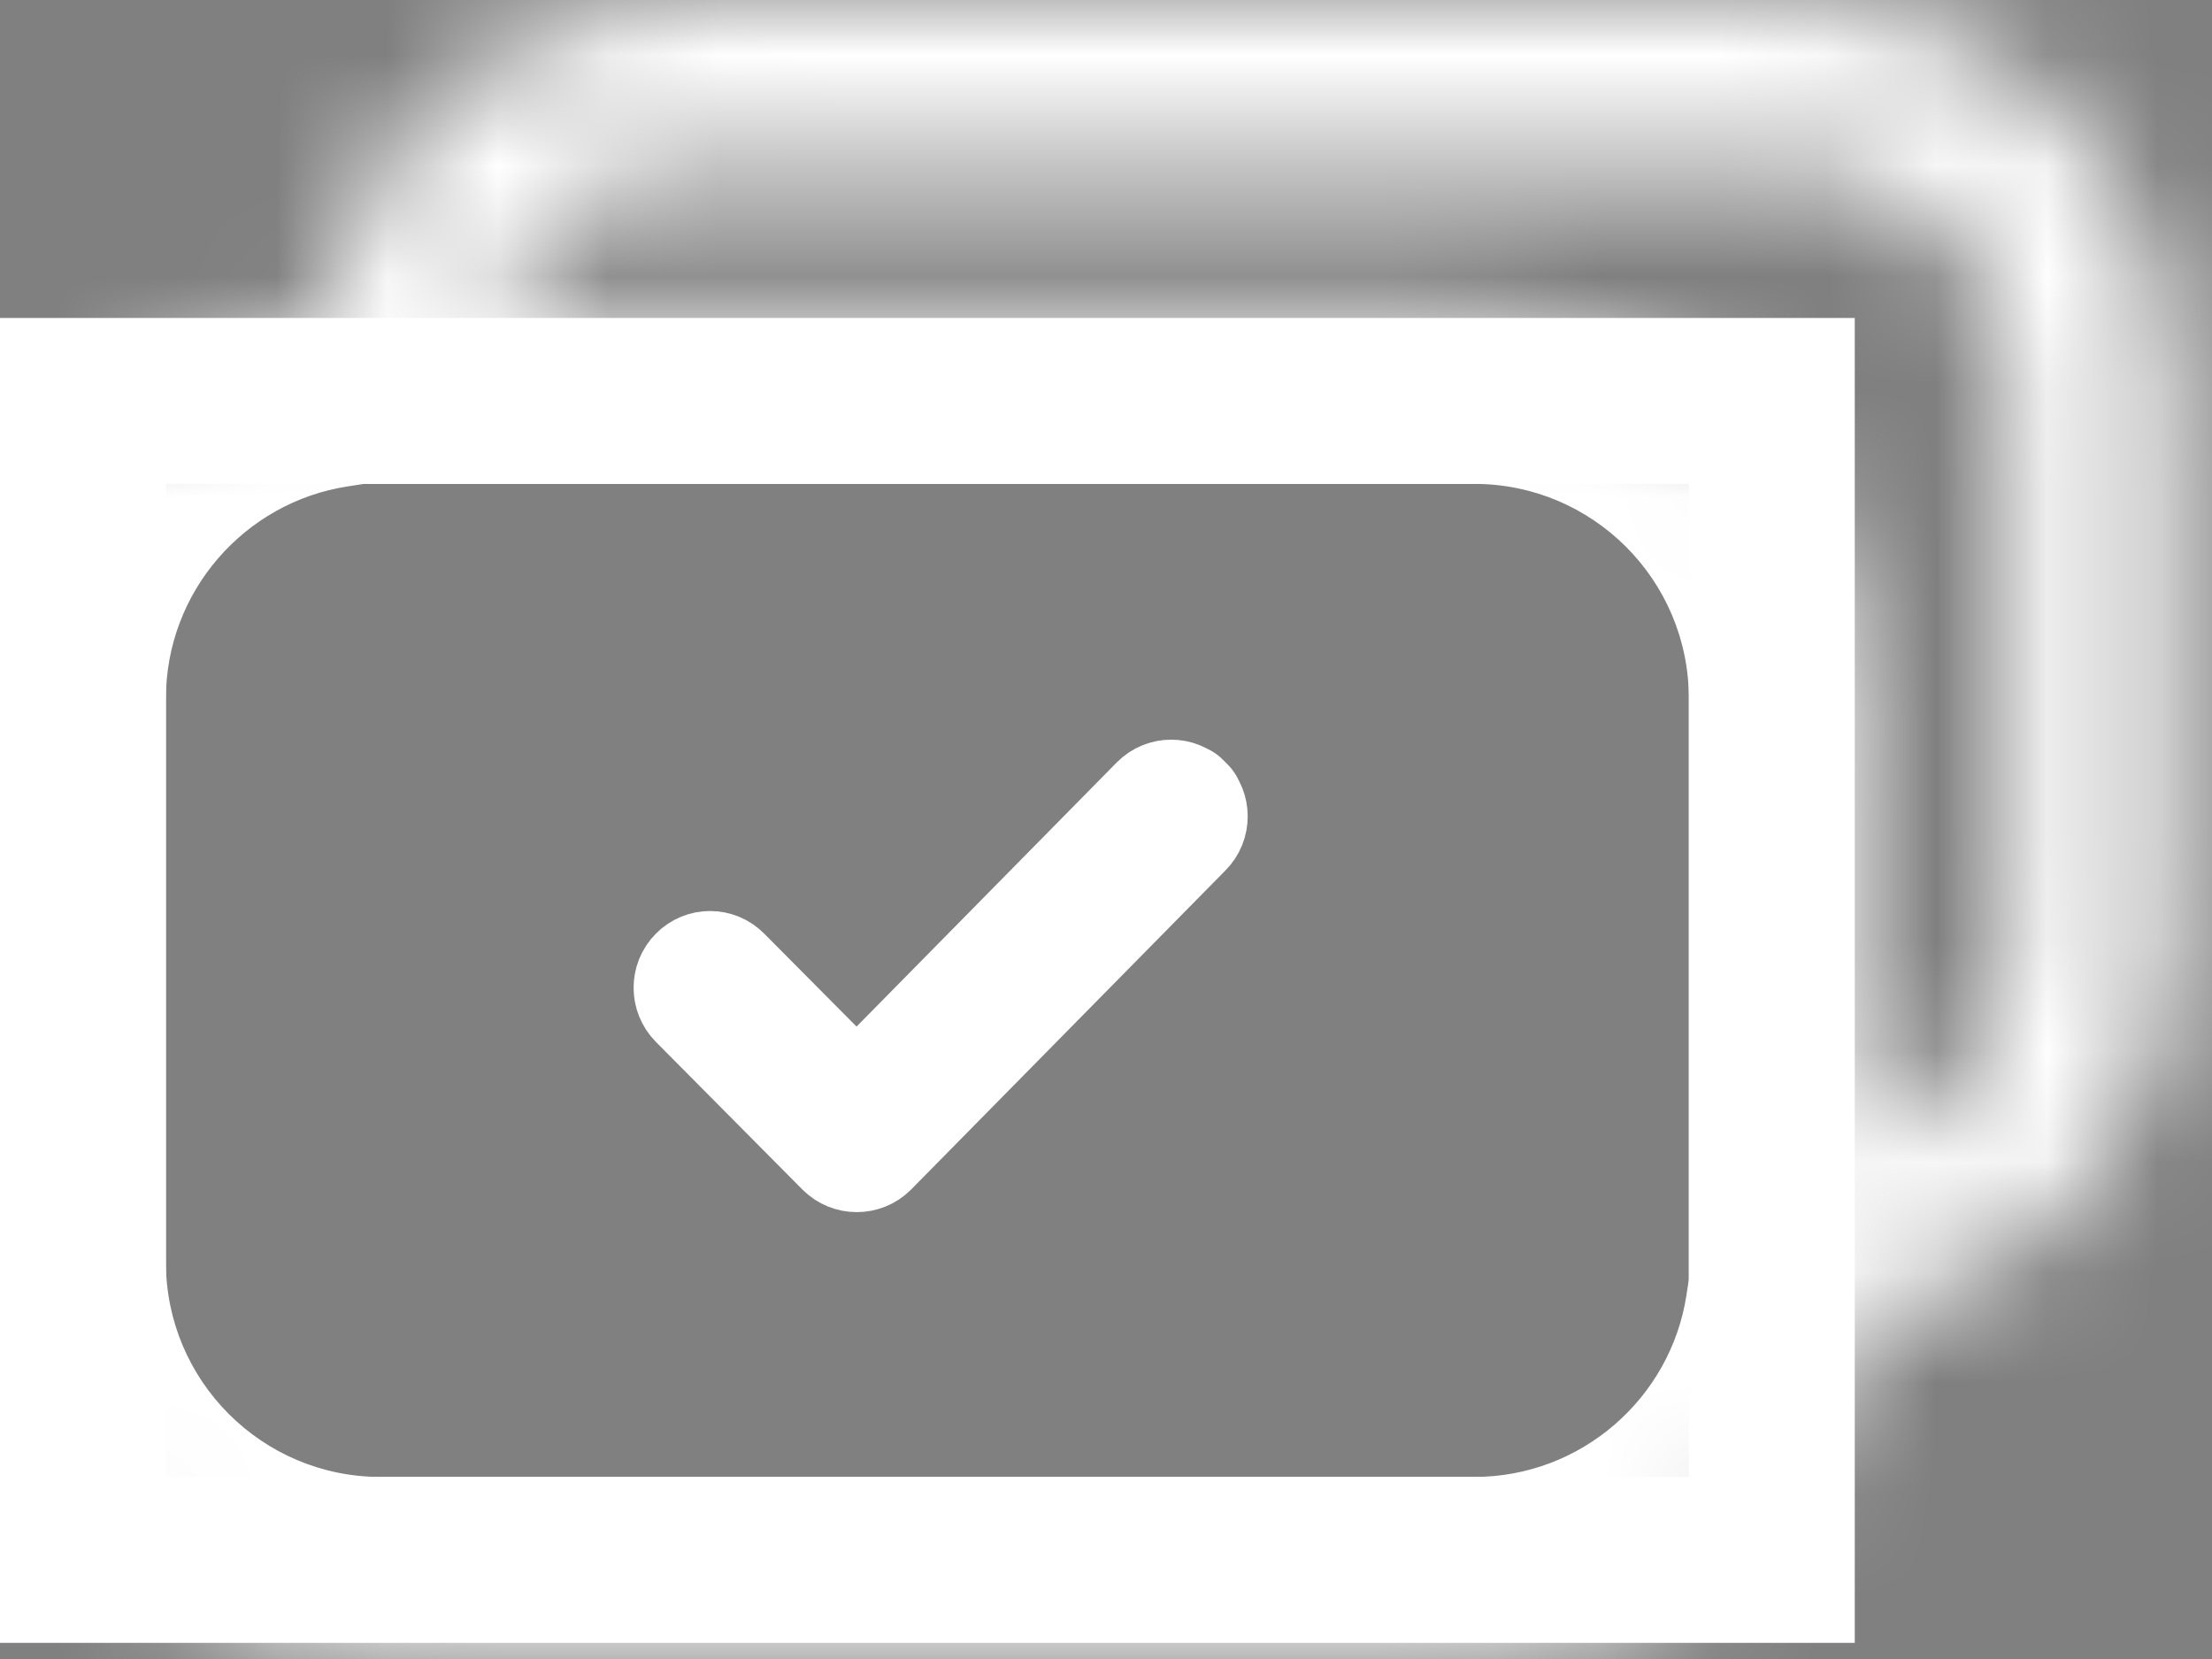 <svg width="20" height="15" viewBox="0 0 20 15" fill="none" xmlns="http://www.w3.org/2000/svg">
<rect x="0" y="0" width="20" height="15" fill="#808080" stroke="none"/>
<path d="M10.725 7.244C10.65 7.169 10.529 7.169 10.454 7.244L7.746 9.993L6.555 8.794C6.481 8.718 6.359 8.718 6.285 8.794C6.21 8.869 6.21 8.992 6.285 9.068L7.611 10.404C7.685 10.478 7.808 10.478 7.882 10.404L10.725 7.518C10.8 7.443 10.8 7.32 10.725 7.244C10.8 7.32 10.65 7.169 10.725 7.244Z" fill="url(#paint0_linear_4904_1641)"/>
<path d="M10.725 7.244C10.65 7.169 10.529 7.169 10.454 7.244L7.746 9.993L6.555 8.794C6.481 8.718 6.359 8.718 6.285 8.794C6.21 8.869 6.21 8.992 6.285 9.068L7.611 10.404C7.685 10.478 7.808 10.478 7.882 10.404L10.725 7.518C10.8 7.443 10.8 7.32 10.725 7.244C10.65 7.169 10.8 7.32 10.725 7.244Z" stroke="white"/>
<rect x="0.75" y="3.625" width="15.27" height="10.479" stroke="white" stroke-width="1.5"/>
<mask id="path-4-inside-1_4904_1641" fill="white">
<path fill-rule="evenodd" clip-rule="evenodd" d="M6.317 1.5H16.203C17.276 1.5 18.145 2.37 18.145 3.442V8.537C18.145 9.412 17.566 10.152 16.77 10.395V6.317C16.77 4.416 15.229 2.875 13.328 2.875H4.459C4.702 2.079 5.442 1.5 6.317 1.5ZM2.915 2.915C3.169 1.264 4.595 0 6.317 0H16.203C18.104 0 19.645 1.541 19.645 3.442V8.537C19.645 10.258 18.381 11.685 16.73 11.939C16.476 13.589 15.05 14.854 13.328 14.854H3.442C1.541 14.854 0 13.312 0 11.412V6.317C0 4.595 1.264 3.169 2.915 2.915Z"/>
</mask>
<path d="M16.77 10.395H15.27V12.42L17.208 11.829L16.77 10.395ZM4.459 2.875L3.024 2.437L2.433 4.375H4.459V2.875ZM2.915 2.915L3.143 4.398L4.23 4.23L4.398 3.143L2.915 2.915ZM16.73 11.939L16.502 10.456L15.415 10.623L15.248 11.711L16.73 11.939ZM16.203 0H6.317V3H16.203V0ZM19.645 3.442C19.645 1.541 18.104 0 16.203 0V3C16.447 3 16.645 3.198 16.645 3.442H19.645ZM19.645 8.537V3.442H16.645V8.537H19.645ZM17.208 11.829C18.617 11.4 19.645 10.09 19.645 8.537H16.645C16.645 8.734 16.515 8.904 16.333 8.96L17.208 11.829ZM15.27 6.317V10.395H18.27V6.317H15.27ZM13.328 4.375C14.401 4.375 15.27 5.244 15.27 6.317H18.27C18.27 3.588 16.058 1.375 13.328 1.375V4.375ZM4.459 4.375H13.328V1.375H4.459V4.375ZM6.317 0C4.764 0 3.454 1.028 3.024 2.437L5.894 3.312C5.949 3.13 6.12 3 6.317 3V0ZM6.317 -1.5C3.844 -1.5 1.797 0.316 1.432 2.687L4.398 3.143C4.541 2.213 5.347 1.5 6.317 1.5V-1.5ZM16.203 -1.5H6.317V1.5H16.203V-1.5ZM21.145 3.442C21.145 0.713 18.933 -1.5 16.203 -1.5V1.5C17.276 1.5 18.145 2.37 18.145 3.442H21.145ZM21.145 8.537V3.442H18.145V8.537H21.145ZM16.958 13.421C19.329 13.057 21.145 11.01 21.145 8.537H18.145C18.145 9.507 17.432 10.313 16.502 10.456L16.958 13.421ZM15.248 11.711C15.105 12.641 14.298 13.354 13.328 13.354V16.354C15.802 16.354 17.848 14.538 18.213 12.166L15.248 11.711ZM13.328 13.354H3.442V16.354H13.328V13.354ZM3.442 13.354C2.37 13.354 1.5 12.484 1.5 11.412H-1.5C-1.5 14.141 0.713 16.354 3.442 16.354V13.354ZM1.5 11.412V6.317H-1.5V11.412H1.5ZM1.5 6.317C1.5 5.347 2.213 4.541 3.143 4.398L2.687 1.432C0.316 1.797 -1.5 3.844 -1.5 6.317H1.5Z" fill="white" mask="url(#path-4-inside-1_4904_1641)"/>
<defs>
<linearGradient id="paint0_linear_4904_1641" x1="7.7" y1="4.741" x2="5.587" y2="9.788" gradientUnits="userSpaceOnUse">
<stop stop-color="#4F00B5"/>
<stop offset="1" stop-color="#7D2A86"/>
</linearGradient>
</defs>
</svg>
